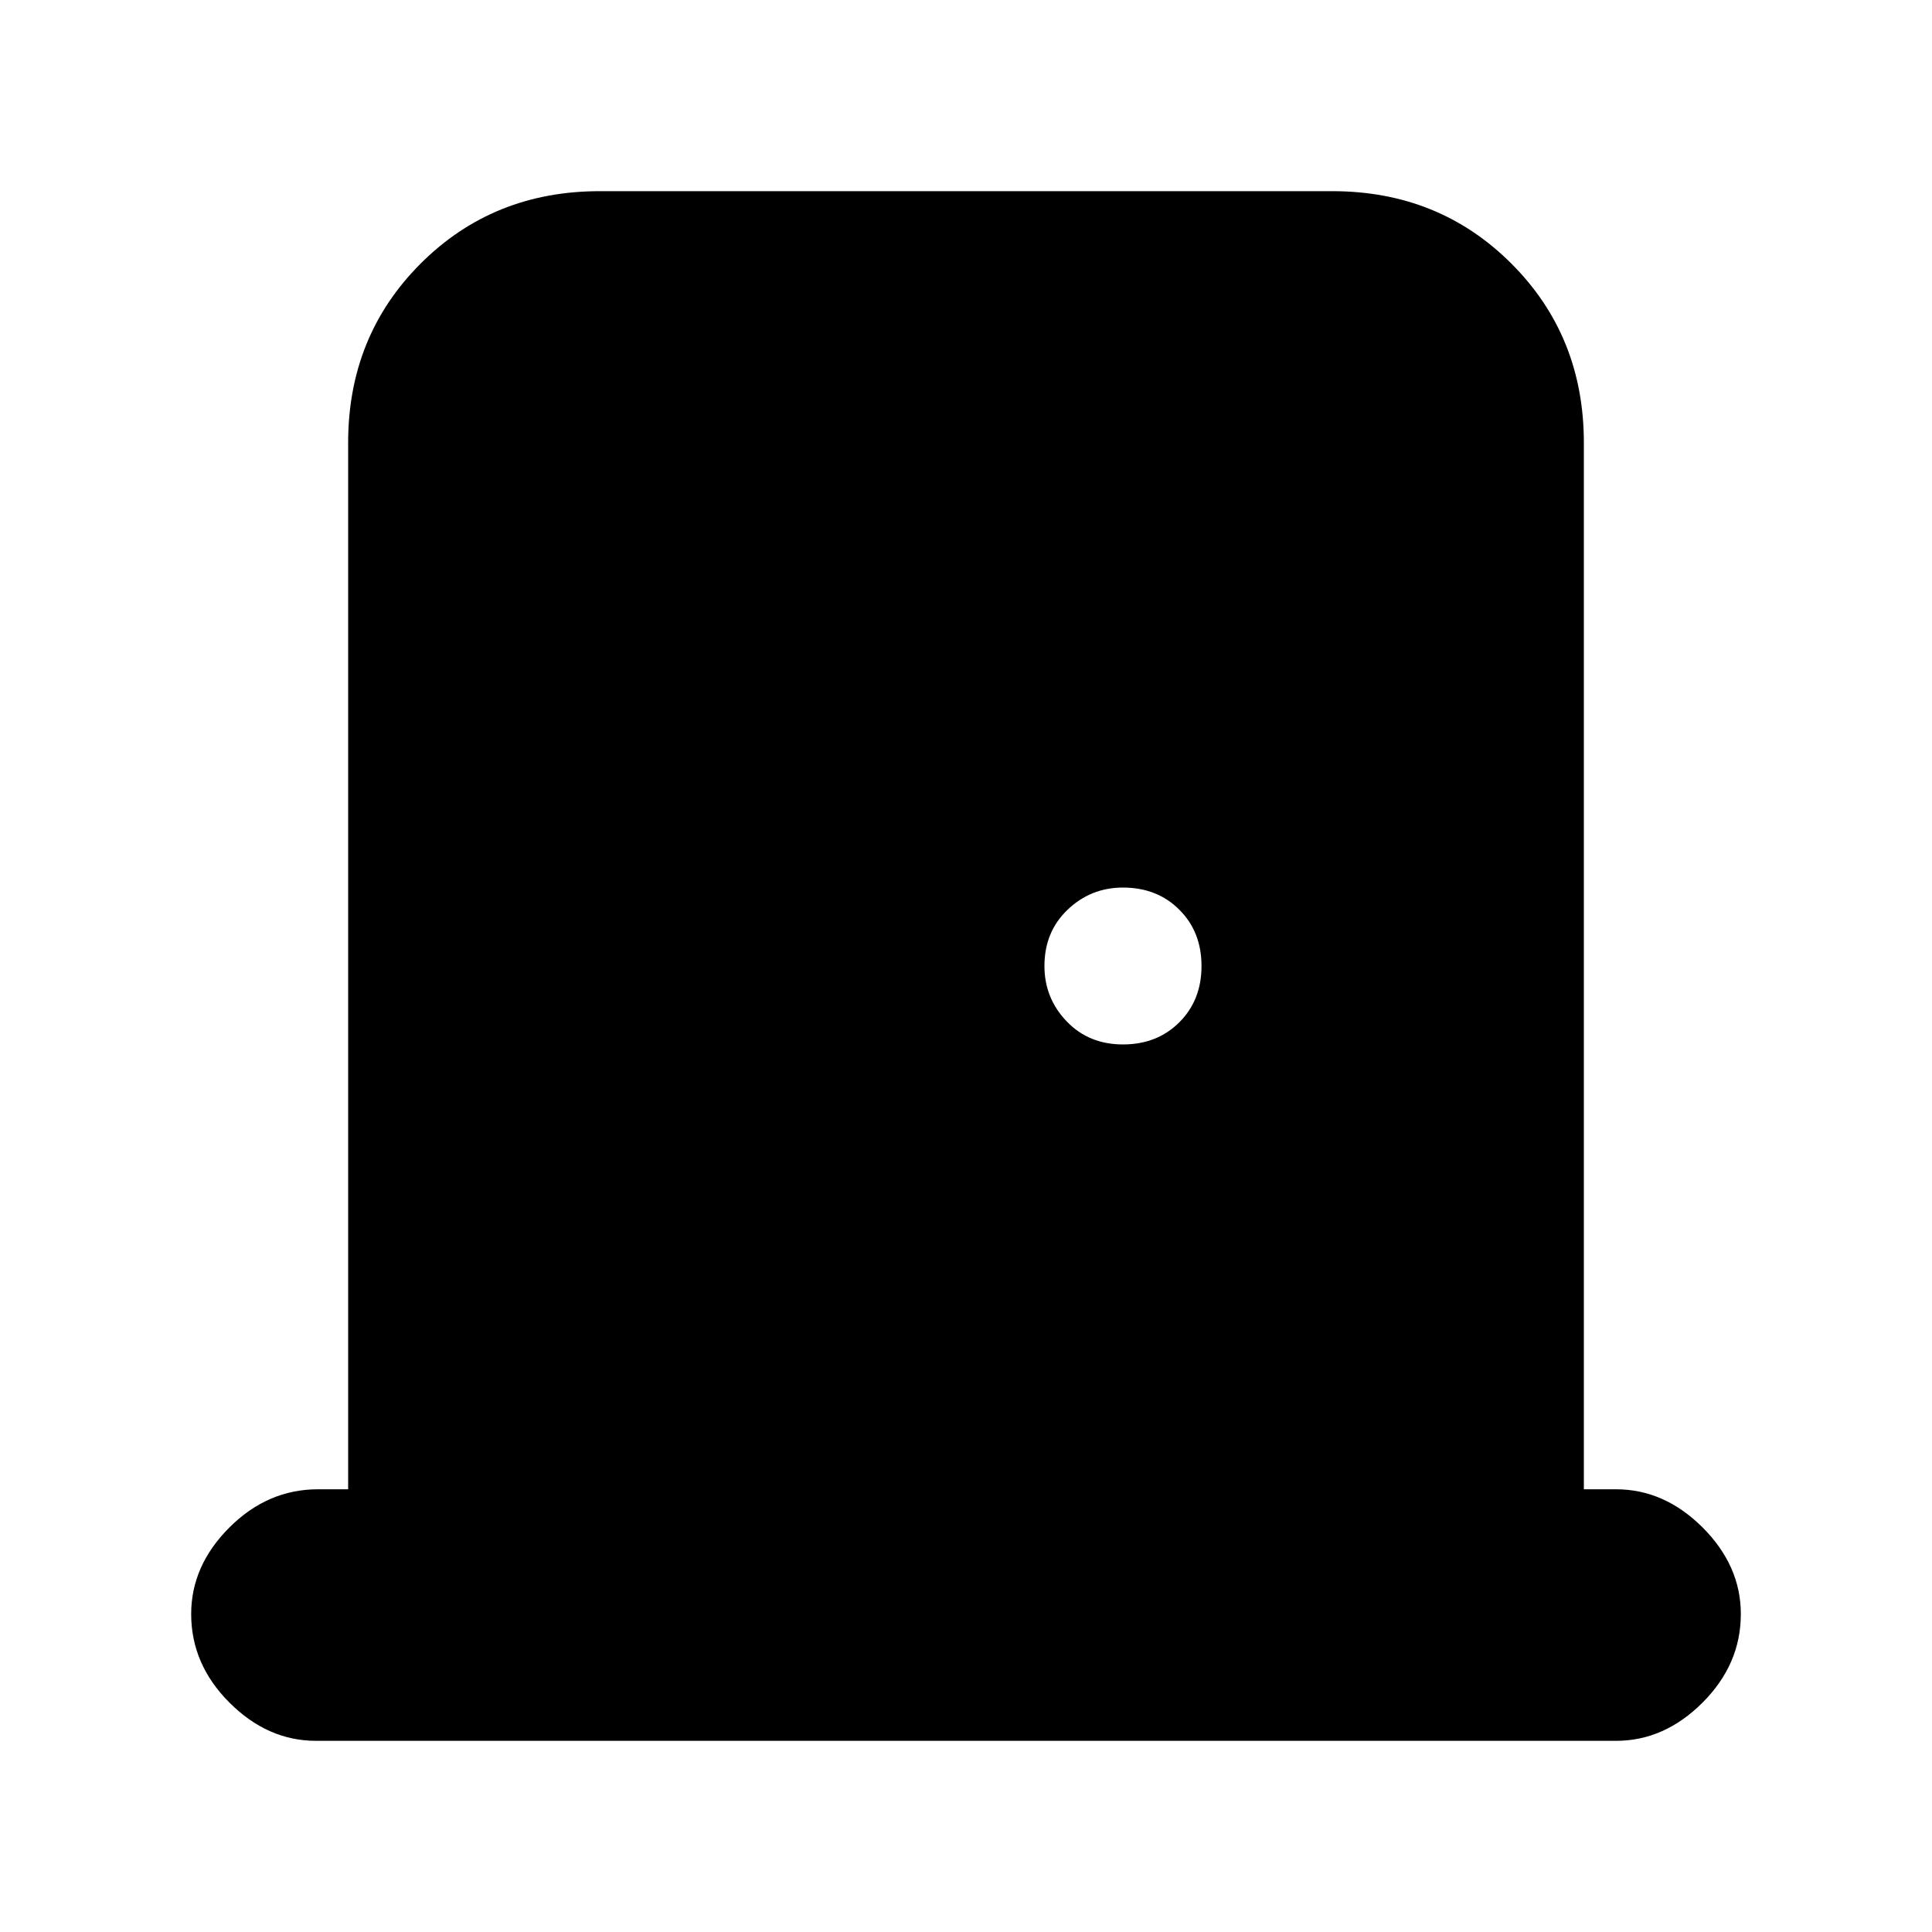 <svg xmlns="http://www.w3.org/2000/svg" height="20" width="20"><path d="M3.271 18.021Q2.771 18.021 2.375 17.625Q1.979 17.229 1.979 16.708Q1.979 16.208 2.375 15.812Q2.771 15.417 3.292 15.417H3.604V4.583Q3.604 3.479 4.354 2.729Q5.104 1.979 6.208 1.979H13.792Q14.896 1.979 15.646 2.729Q16.396 3.479 16.396 4.583V15.417H16.729Q17.229 15.417 17.625 15.812Q18.021 16.208 18.021 16.708Q18.021 17.229 17.625 17.625Q17.229 18.021 16.729 18.021ZM11.625 10.812Q11.979 10.812 12.208 10.583Q12.438 10.354 12.438 10Q12.438 9.646 12.208 9.417Q11.979 9.188 11.625 9.188Q11.292 9.188 11.052 9.417Q10.812 9.646 10.812 10Q10.812 10.333 11.042 10.573Q11.271 10.812 11.625 10.812Z"/></svg>